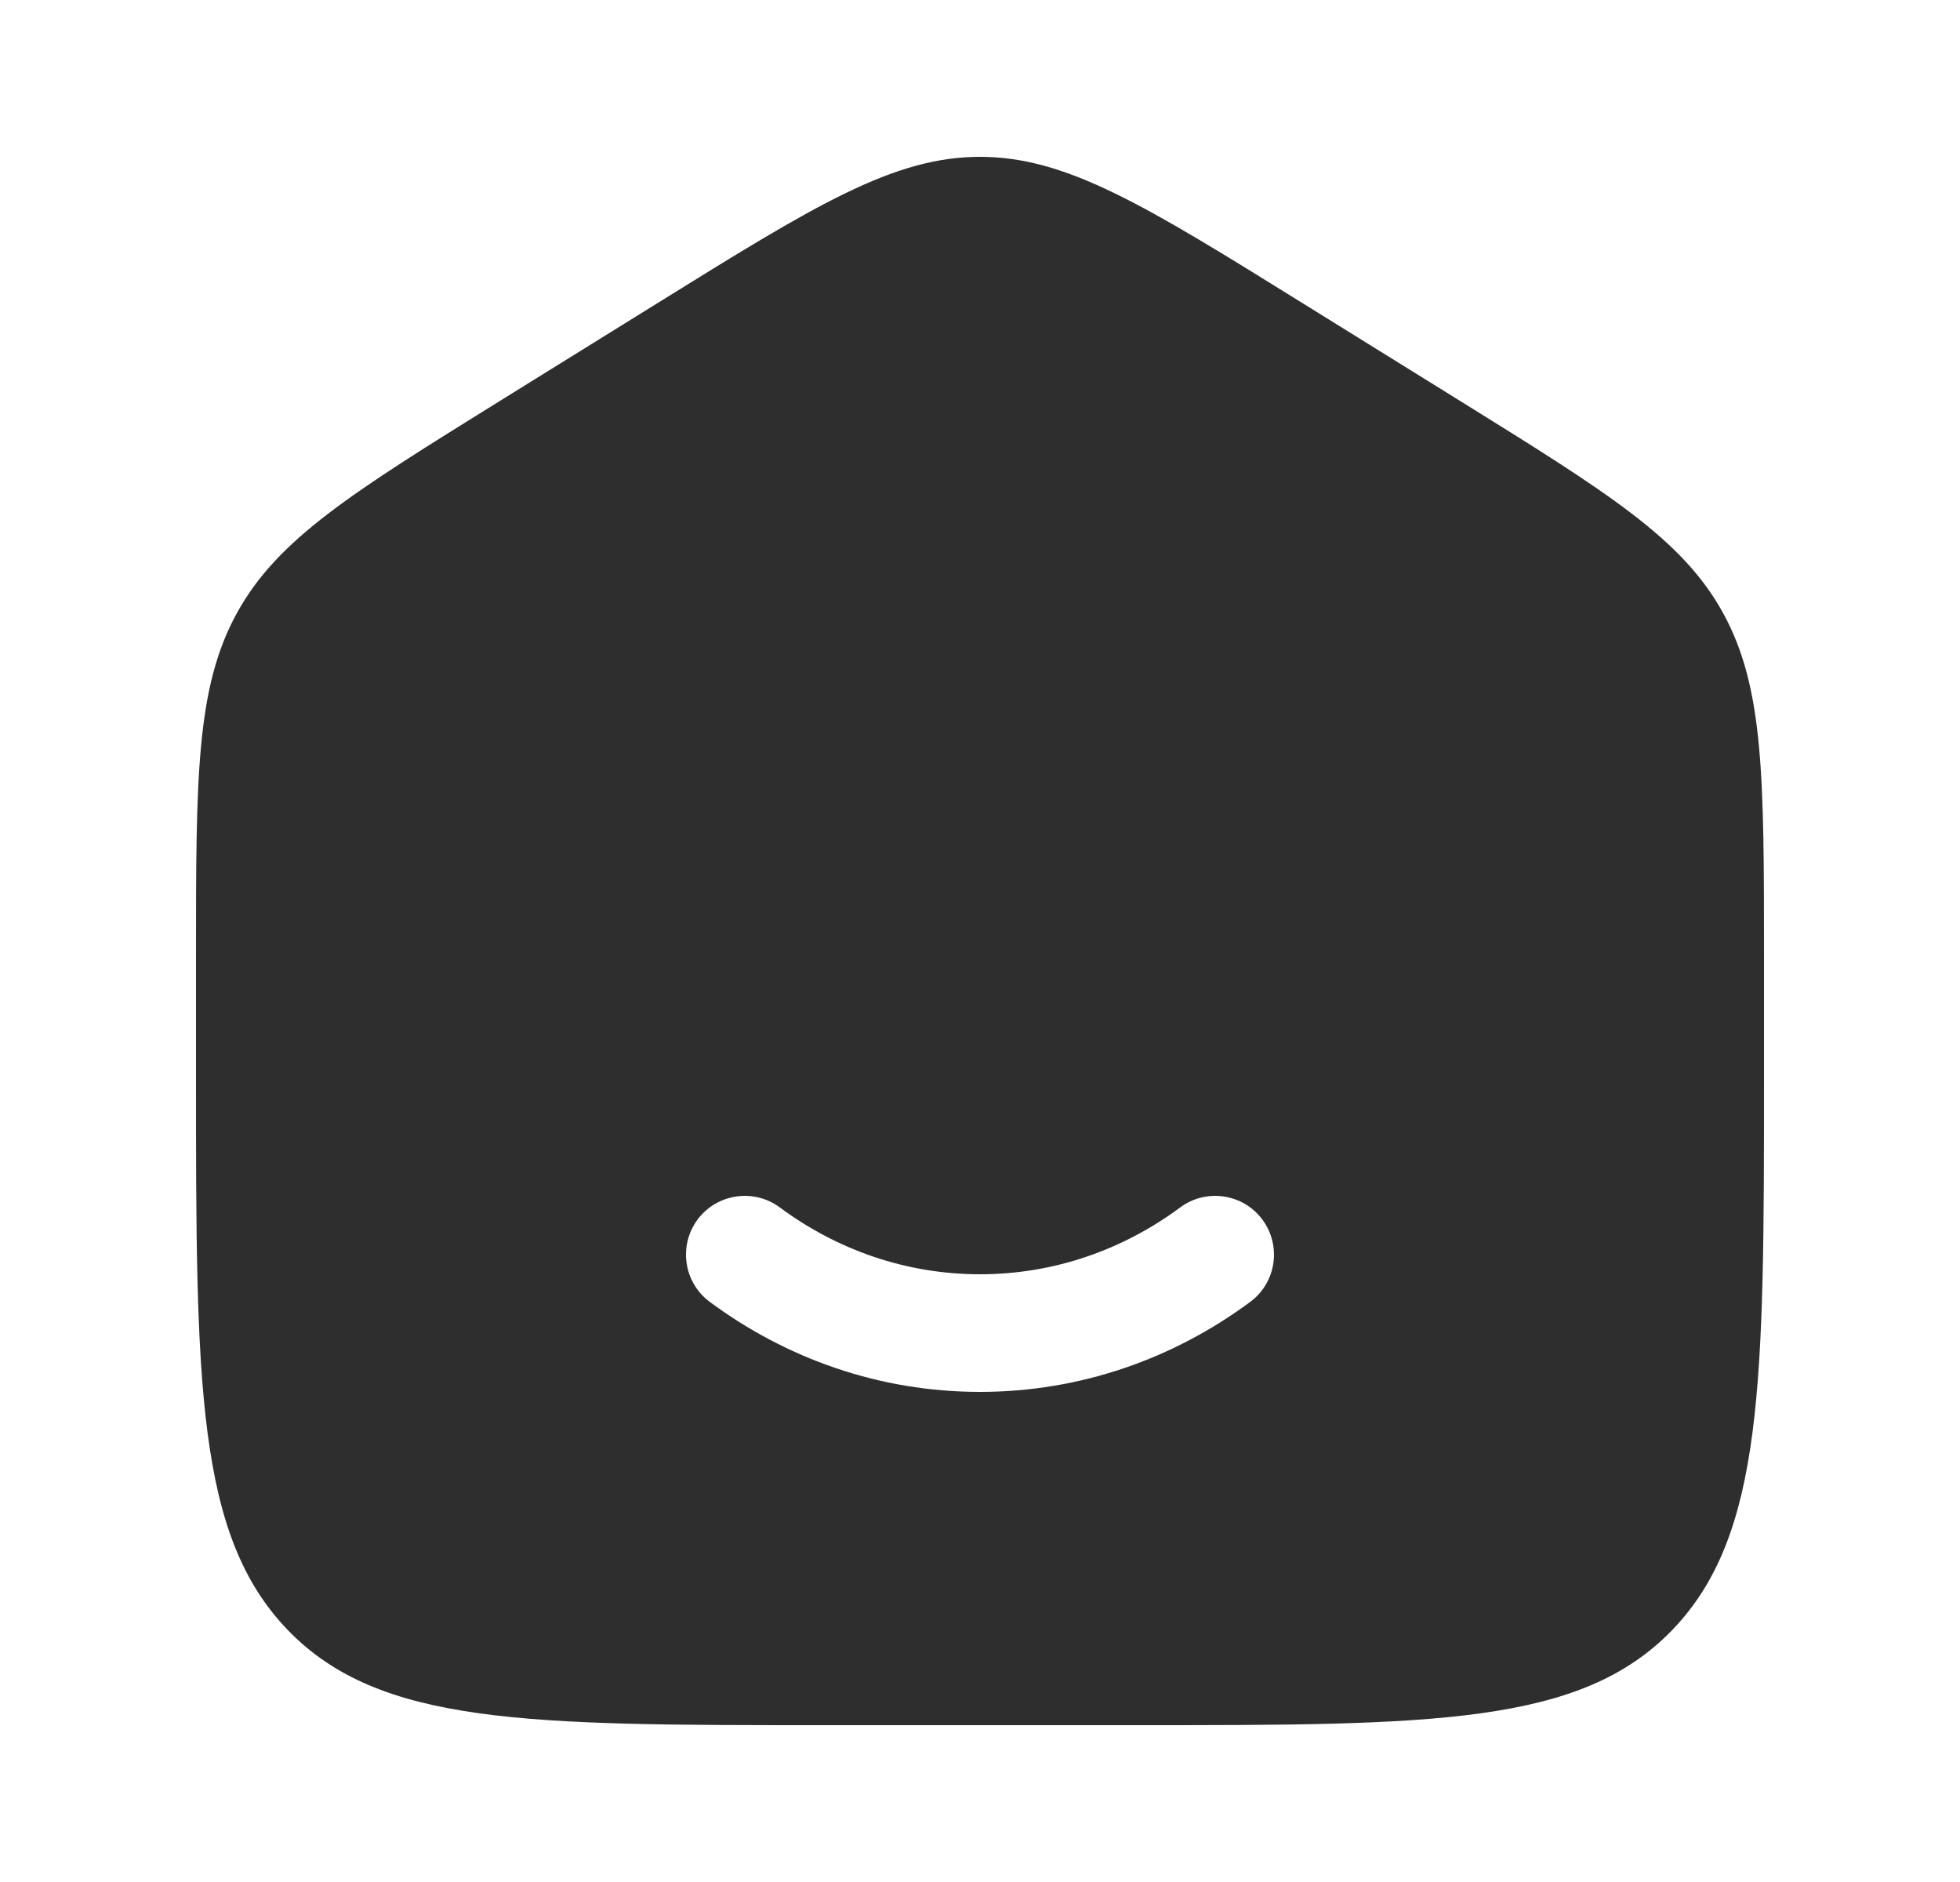 <svg width="25" height="24" viewBox="0 0 25 24" fill="none" xmlns="http://www.w3.org/2000/svg">
<path fill-rule="evenodd" clip-rule="evenodd" d="M3.019 7.823C2.5 8.771 2.5 9.915 2.5 12.204V13.725C2.5 17.626 2.5 19.576 3.672 20.788C4.843 22 6.729 22 10.5 22H14.5C18.271 22 20.157 22 21.328 20.788C22.5 19.576 22.5 17.626 22.5 13.725V12.204C22.5 9.915 22.5 8.771 21.981 7.823C21.462 6.874 20.513 6.286 18.616 5.108L16.616 3.867C14.611 2.622 13.608 2 12.5 2C11.392 2 10.389 2.622 8.384 3.867L6.384 5.108C4.487 6.286 3.538 6.874 3.019 7.823ZM9.947 15.398C9.614 15.151 9.144 15.221 8.897 15.553C8.651 15.886 8.721 16.356 9.053 16.602C10.026 17.323 11.215 17.75 12.5 17.75C13.785 17.75 14.974 17.323 15.947 16.602C16.279 16.356 16.349 15.886 16.102 15.553C15.856 15.221 15.386 15.151 15.053 15.398C14.325 15.937 13.446 16.25 12.5 16.25C11.554 16.25 10.675 15.937 9.947 15.398Z" fill="#2E2E2E"/>
</svg>
